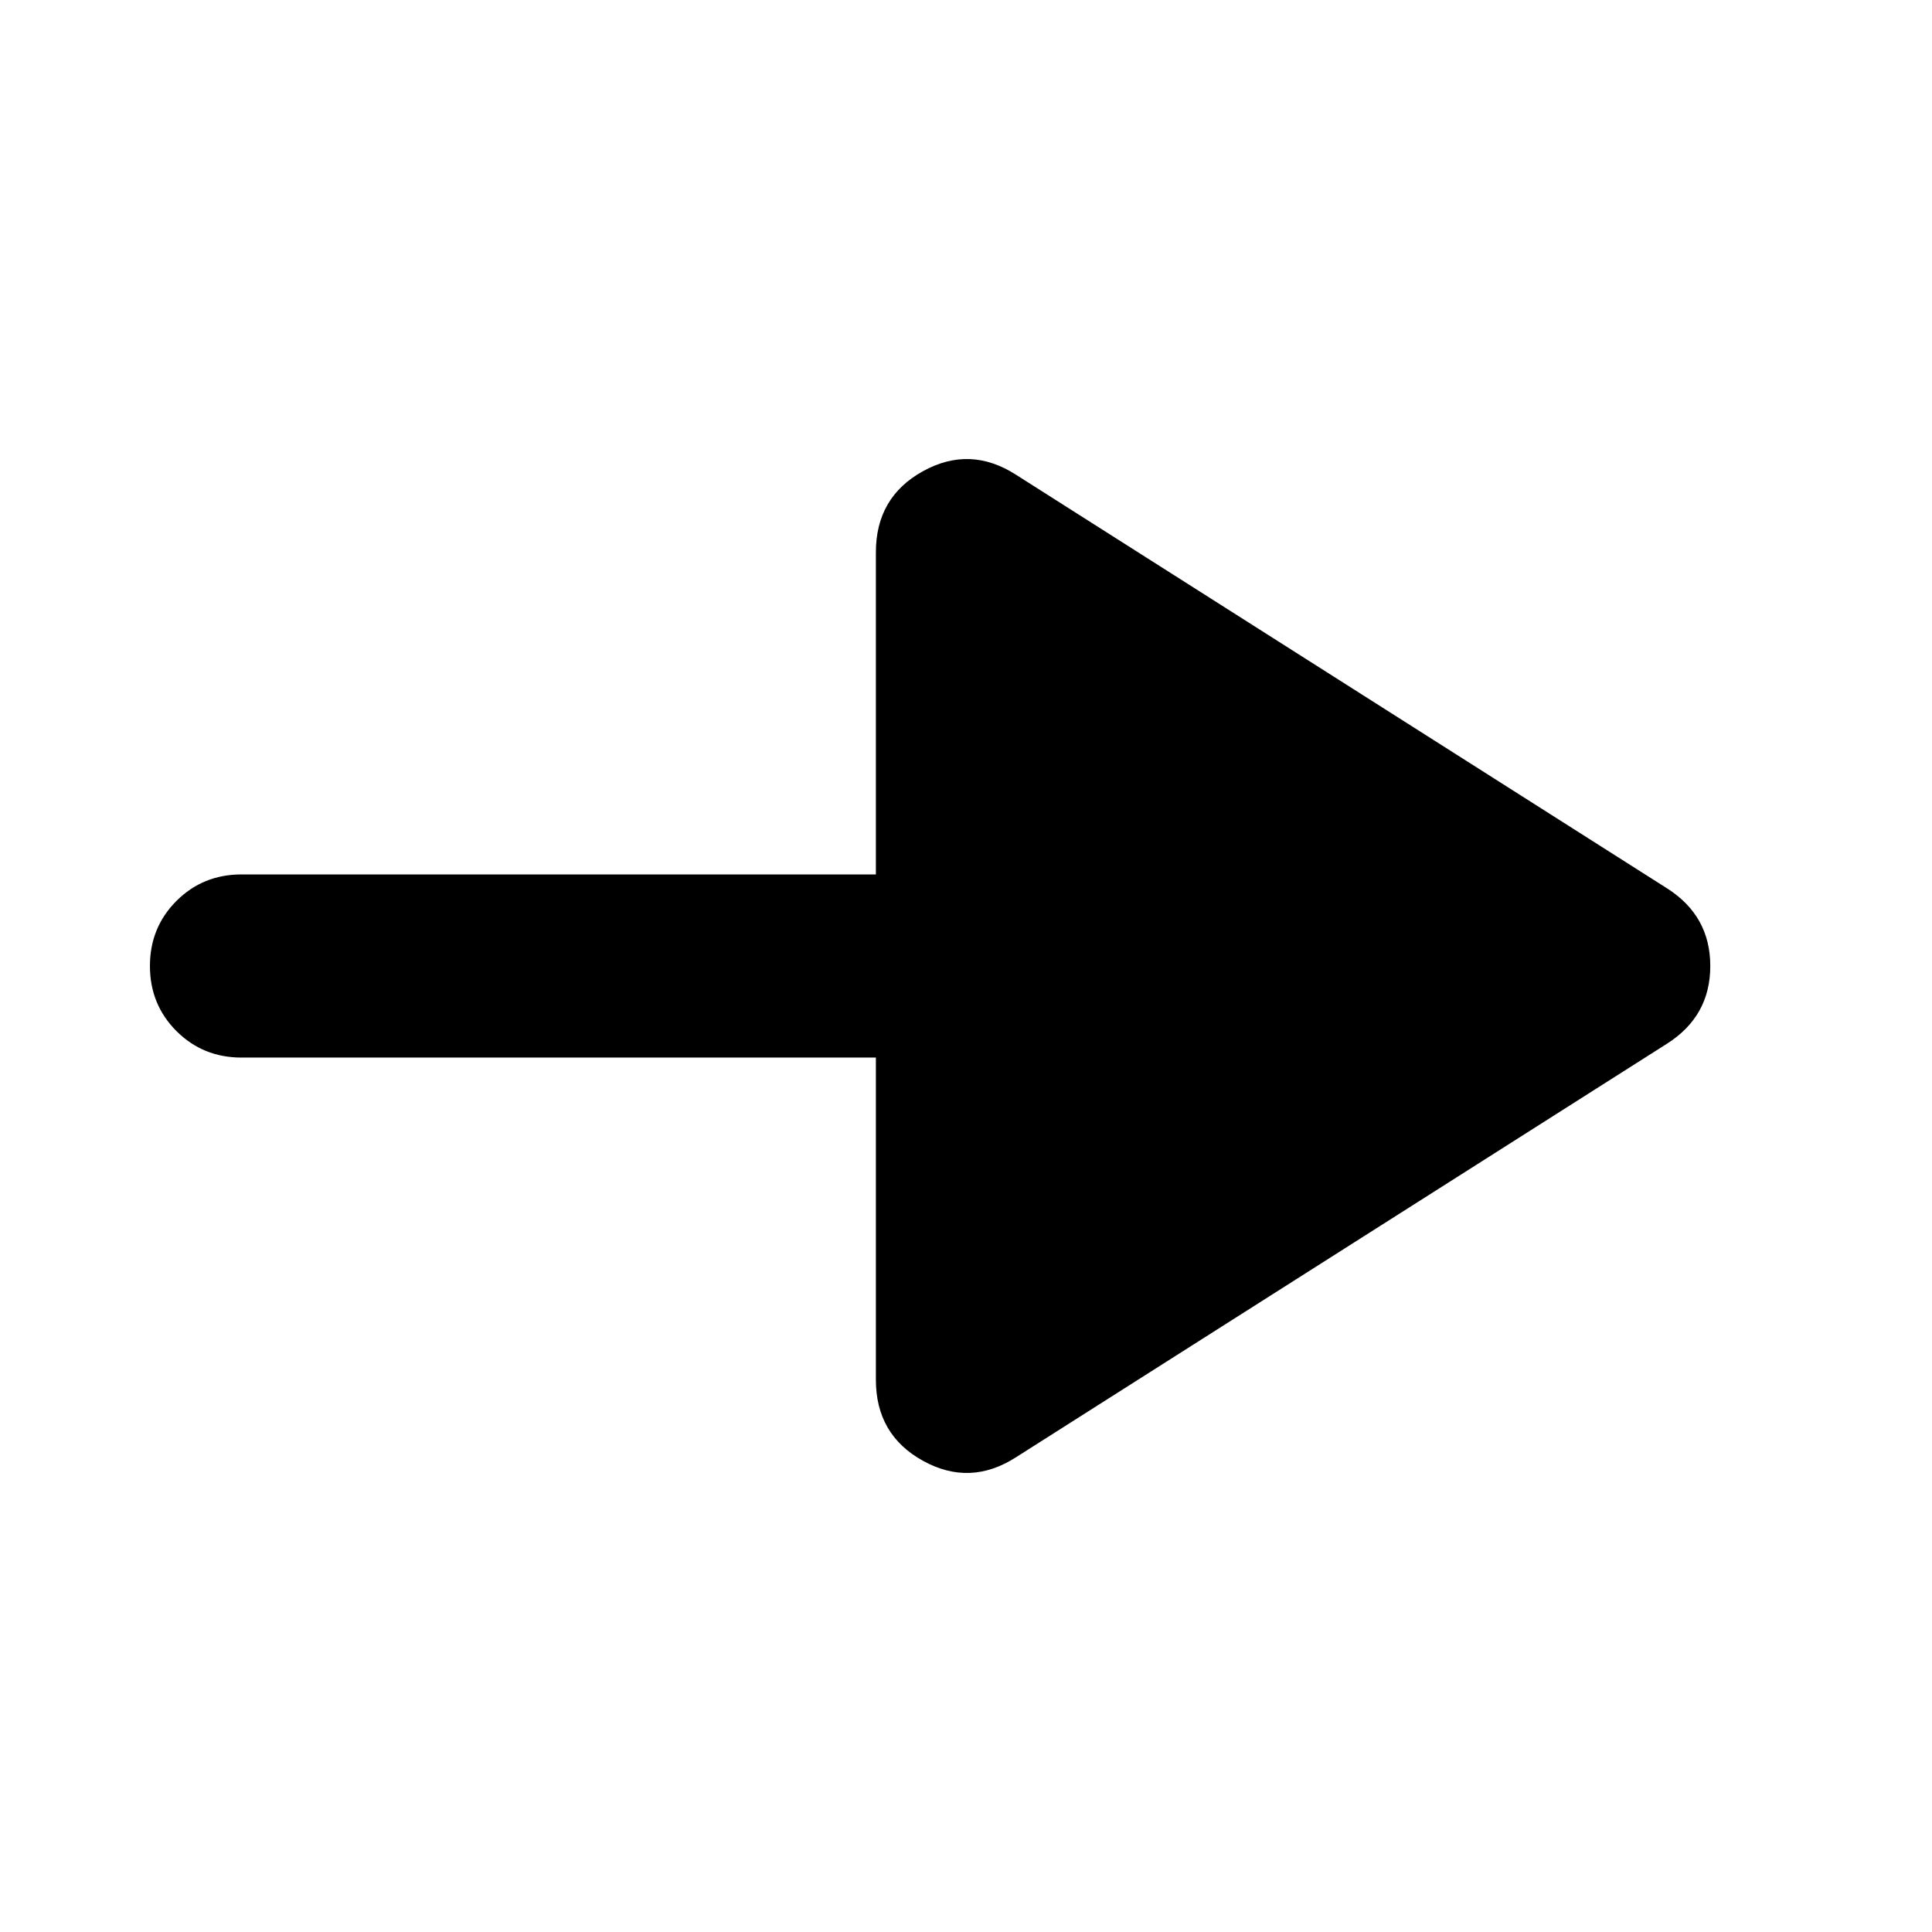 <svg xmlns="http://www.w3.org/2000/svg" height="24" viewBox="0 -960 960 960" width="24"><path d="M504.83-235.89q-22.87 14.67-46.24 1.74-23.37-12.94-23.37-40.28V-434.5H120q-19.15 0-32.33-13.17Q74.5-460.85 74.5-480t13.17-32.33Q100.85-525.5 120-525.5h315.22v-160.07q0-27.34 23.37-40.28 23.37-12.93 46.24 1.74l323.6 205.57q21.4 13.67 21.4 38.54 0 24.87-21.4 38.54l-323.6 205.57Z"/></svg>